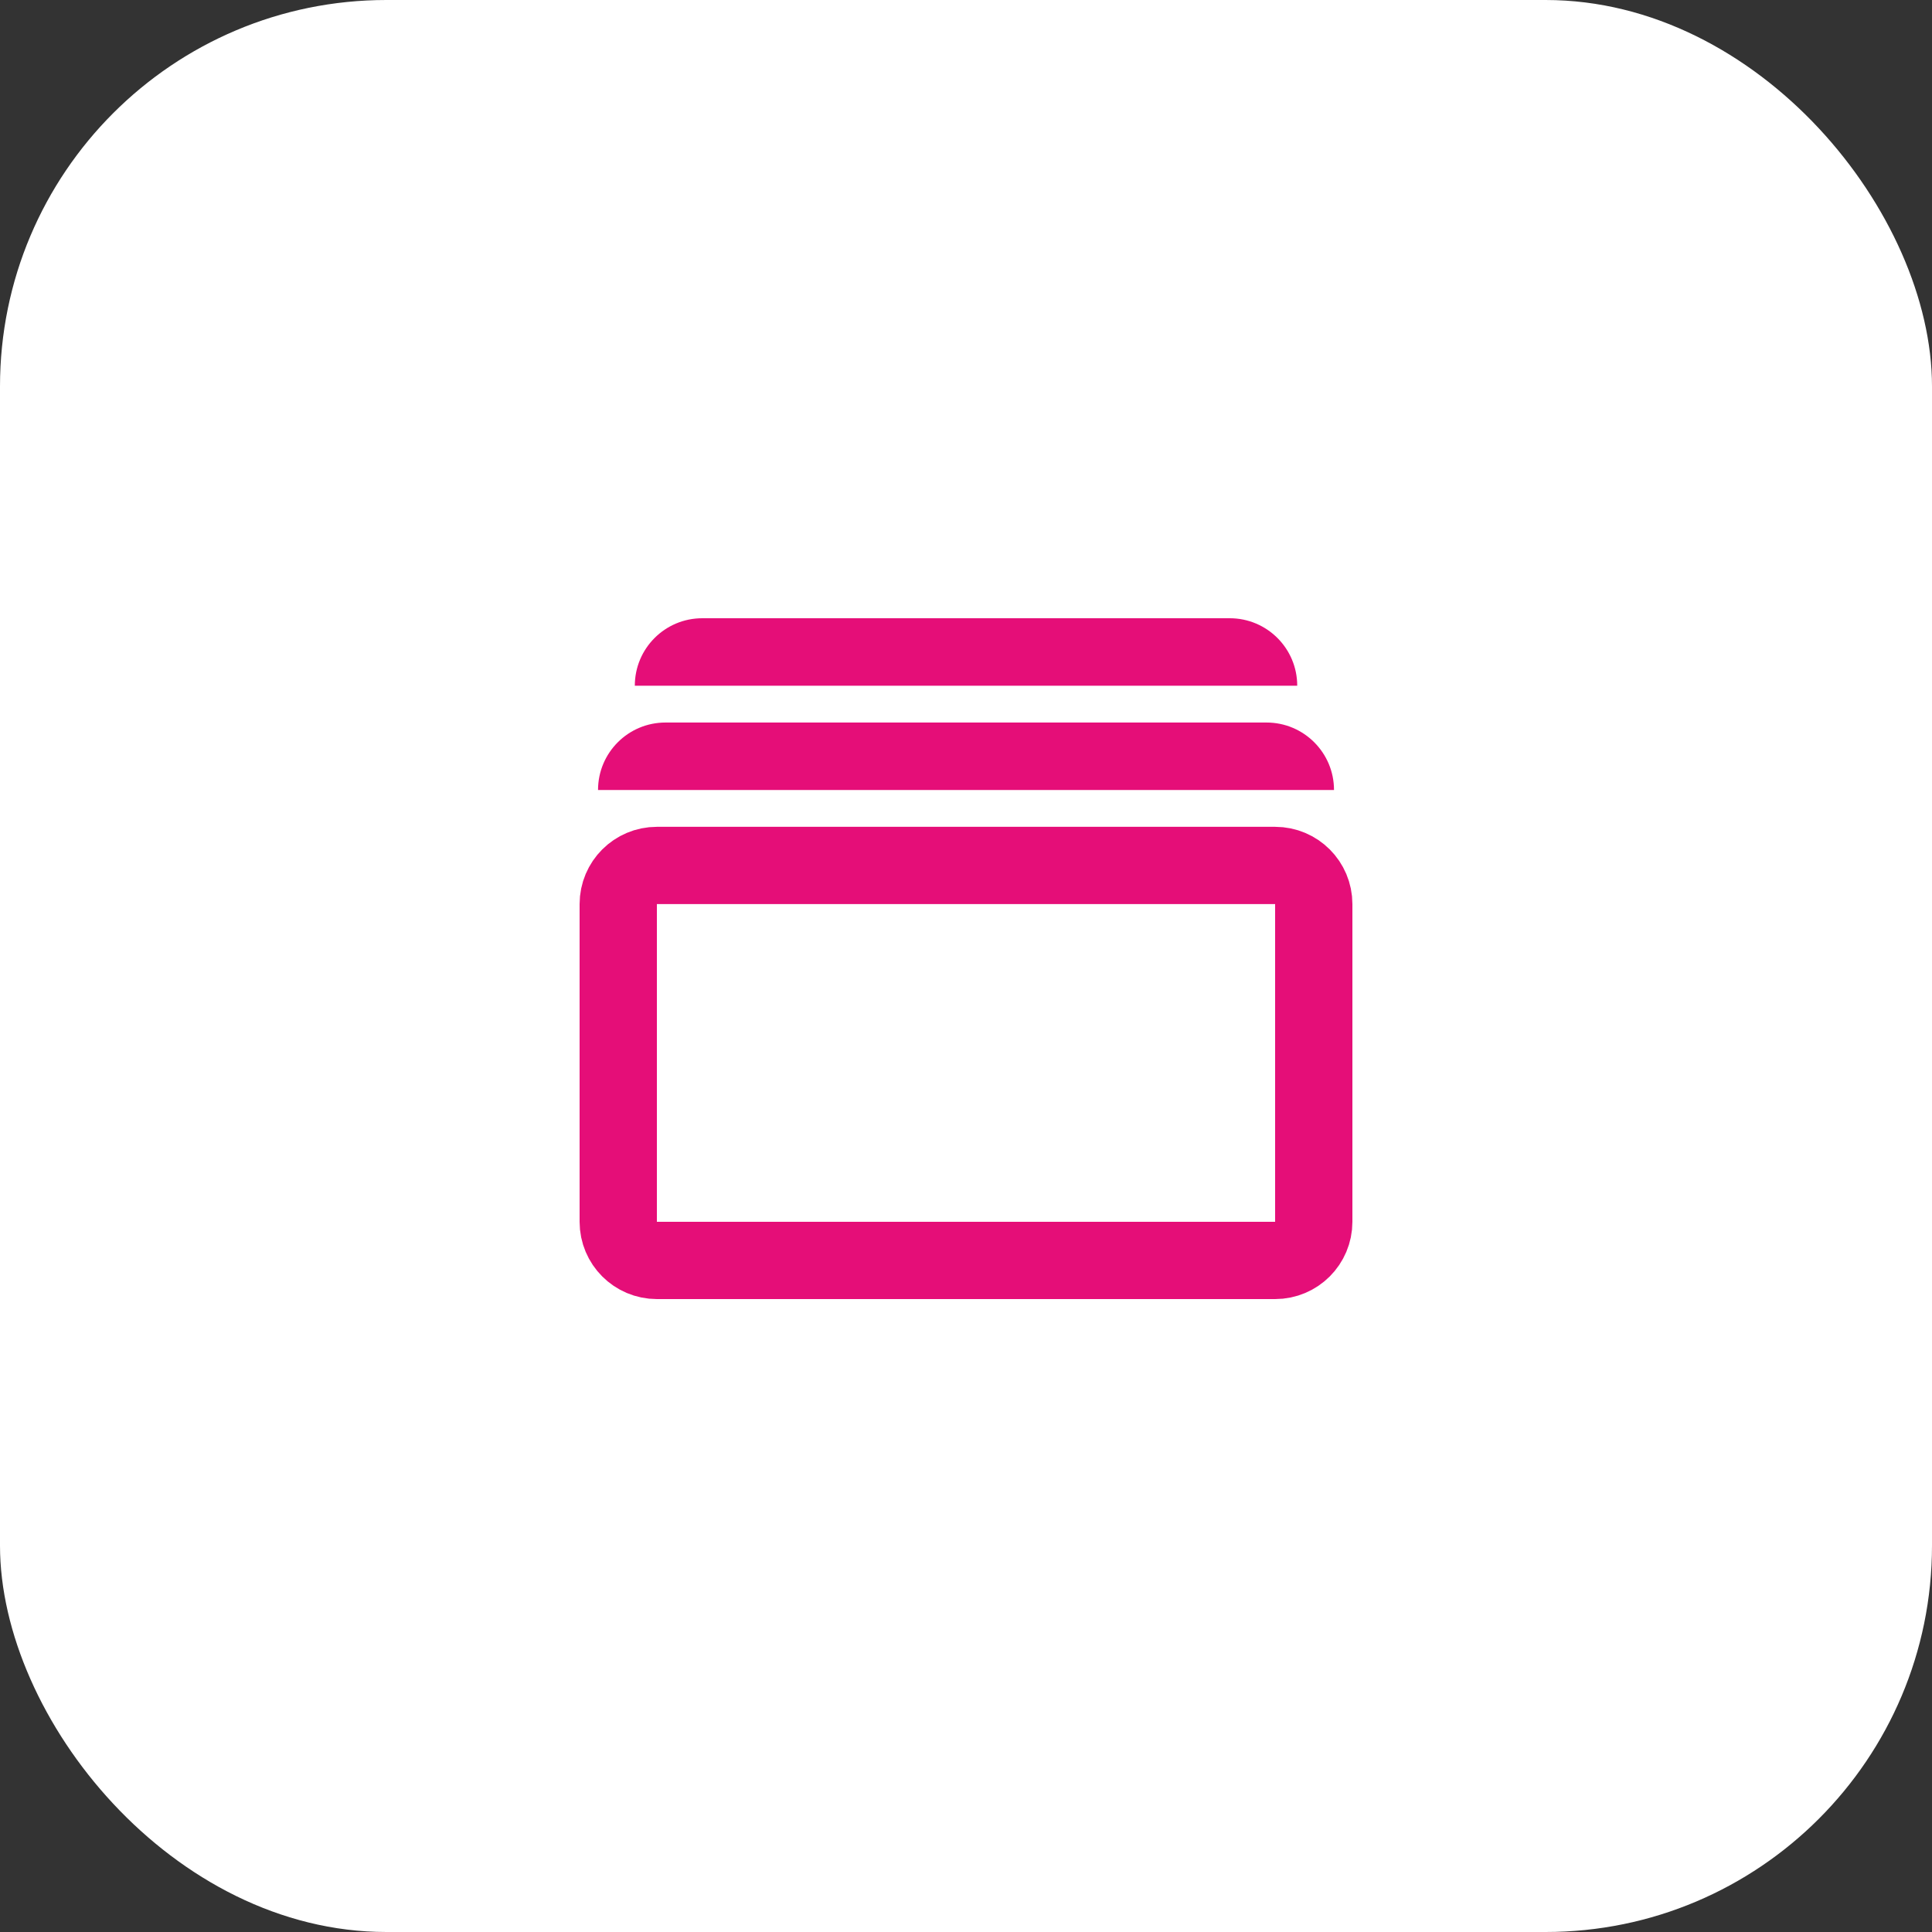 <svg width="50" height="50" viewBox="0 0 50 50" fill="none" xmlns="http://www.w3.org/2000/svg">
<rect x="0" y="0" width="50" height="50" fill="#333333" stroke="none"/>
<rect width="50" height="50" rx="10" fill="white"/>
<path d="M16.429 17.746C16.429 16.782 17.21 16 18.175 16H31.826C32.79 16 33.572 16.782 33.572 17.746H16.429Z" fill="#E50E78"/>
<path d="M15.477 20.445C15.477 19.481 16.258 18.699 17.223 18.699H32.778C33.742 18.699 34.524 19.481 34.524 20.445H15.477Z" fill="#E50E78"/>
<path d="M16 23.398C16 22.845 16.448 22.398 17 22.398H33C33.552 22.398 34 22.845 34 23.398V31.62C34 32.172 33.552 32.62 33 32.62H17C16.448 32.62 16 32.172 16 31.62V23.398Z" stroke="#E50E78" stroke-width="2"/>
</svg>
